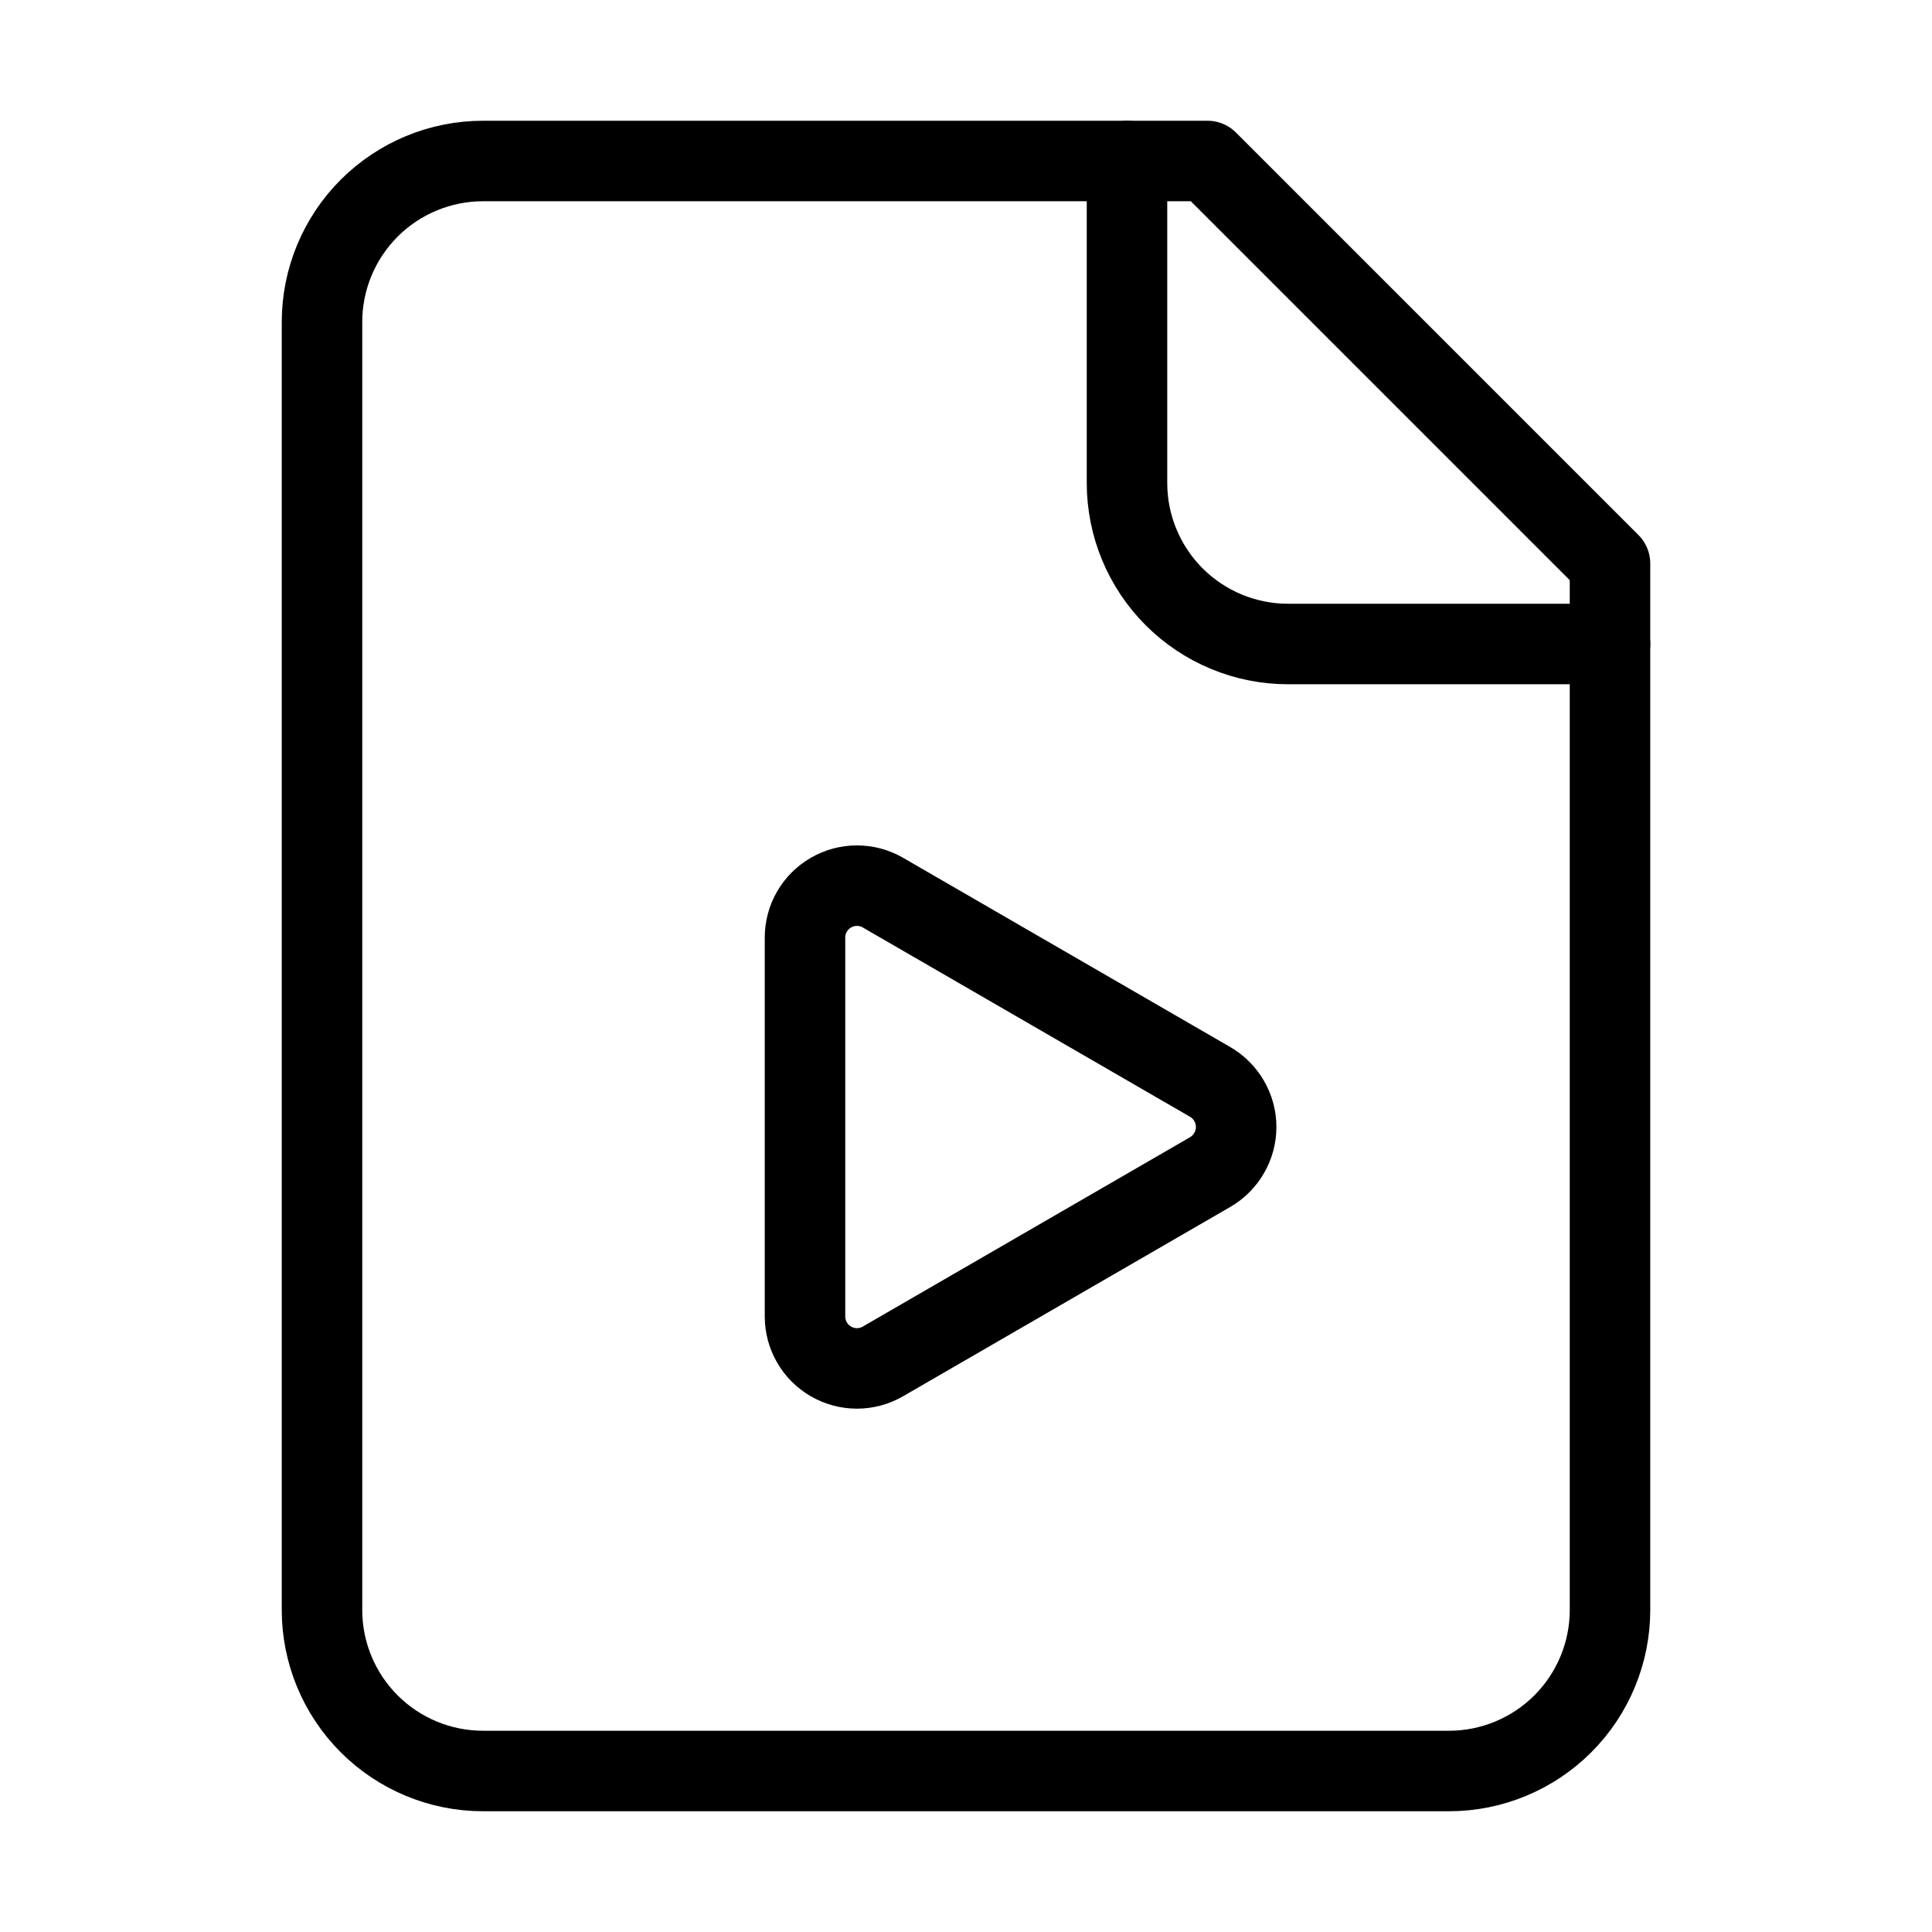 <svg width="24" height="24" viewBox="0 0 24 24" fill="none" xmlns="http://www.w3.org/2000/svg"><path d="M14 2V6C14 6.53 14.211 7.039 14.586 7.414C14.961 7.789 15.47 8 16 8H20" stroke="currentColor" stroke-linecap="round" stroke-linejoin="round"/><path d="M15 2H6C5.47 2 4.961 2.211 4.586 2.586C4.211 2.961 4 3.47 4 4V20C4 20.53 4.211 21.039 4.586 21.414C4.961 21.789 5.47 22 6 22H18C18.53 22 19.039 21.789 19.414 21.414C19.789 21.039 20 20.53 20 20V7L15 2Z" stroke="currentColor" stroke-linecap="round" stroke-linejoin="round"/><path d="M15.033 13.44C15.131 13.497 15.213 13.579 15.269 13.677C15.326 13.775 15.356 13.887 15.356 14C15.356 14.114 15.326 14.225 15.269 14.323C15.213 14.421 15.131 14.503 15.033 14.56L10.968 16.912C10.87 16.969 10.758 16.999 10.645 16.999C10.532 16.999 10.42 16.969 10.322 16.912C10.224 16.855 10.142 16.774 10.086 16.675C10.029 16.577 10 16.465 10 16.352V11.648C10 11.535 10.029 11.423 10.086 11.325C10.142 11.227 10.224 11.146 10.322 11.089C10.42 11.032 10.531 11.002 10.644 11.002C10.758 11.002 10.869 11.031 10.967 11.088L15.033 13.44Z" stroke="currentColor" stroke-linecap="round" stroke-linejoin="round"/></svg>